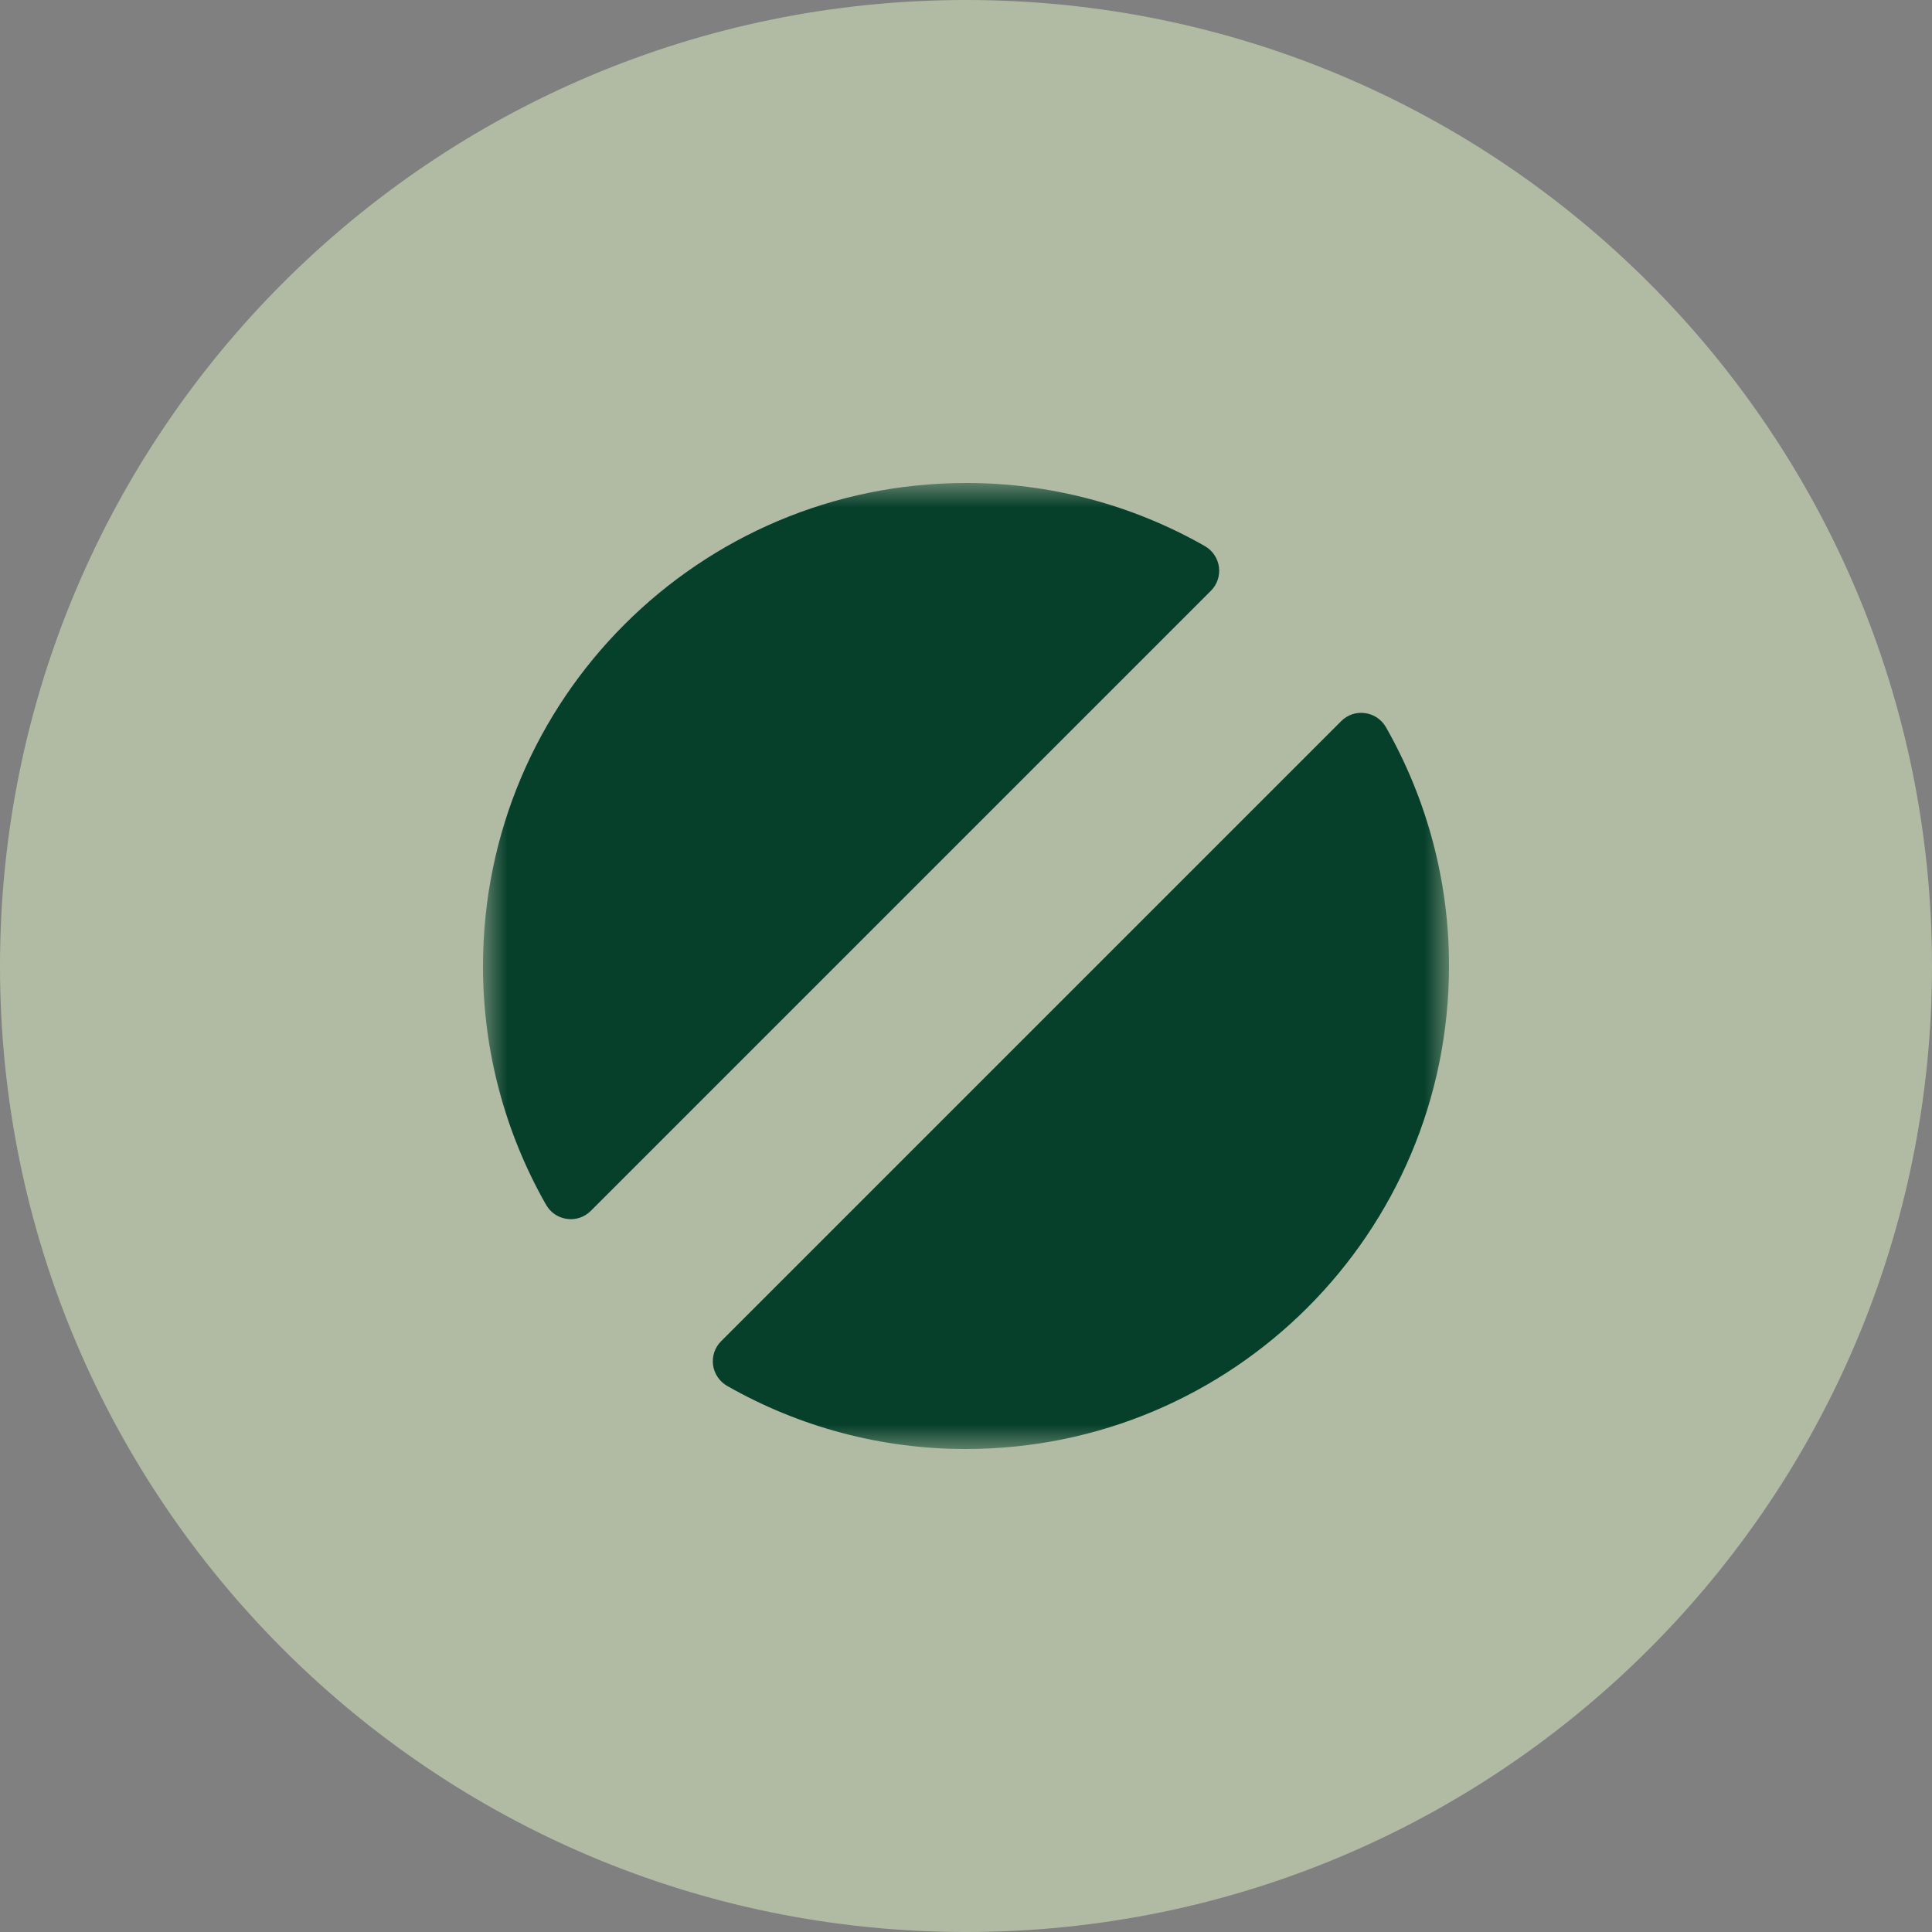 <svg width="40" height="40" viewBox="0 0 40 40" fill="none" xmlns="http://www.w3.org/2000/svg">
<rect x="0" y="0" width="40" height="40" fill="#808080" stroke="none"/>
<g clip-path="url(#clip0_616_82)">
<path d="M40 20C40 8.954 31.046 0 20 0C8.954 0 0 8.954 0 20C0 31.046 8.954 40 20 40C31.046 40 40 31.046 40 20Z" fill="#E3F7C8" fill-opacity="0.5"/>
<mask id="mask0_616_82" style="mask-type:luminance" maskUnits="userSpaceOnUse" x="10" y="10" width="20" height="20">
<path d="M30 10H10V30H30V10Z" fill="white"/>
</mask>
<g mask="url(#mask0_616_82)">
<path fill-rule="evenodd" clip-rule="evenodd" d="M15.055 28.694C14.977 28.649 14.909 28.587 14.859 28.512C14.808 28.437 14.775 28.351 14.763 28.261C14.751 28.172 14.76 28.08 14.789 27.994C14.818 27.909 14.867 27.831 14.931 27.767L27.767 14.931C27.831 14.867 27.909 14.818 27.994 14.789C28.08 14.76 28.172 14.752 28.261 14.764C28.351 14.776 28.437 14.808 28.512 14.859C28.587 14.909 28.649 14.977 28.694 15.055C29.552 16.562 30.003 18.266 30 20C30 25.523 25.523 30 20 30C18.266 30.003 16.562 29.553 15.055 28.694ZM11.306 24.944C10.448 23.438 9.997 21.734 10 20C10 14.477 14.477 10 20 10C21.734 9.997 23.438 10.447 24.945 11.306C25.023 11.351 25.091 11.413 25.141 11.488C25.192 11.563 25.225 11.649 25.237 11.739C25.249 11.828 25.24 11.92 25.211 12.005C25.182 12.091 25.134 12.169 25.069 12.233L12.233 25.069C12.169 25.133 12.091 25.182 12.006 25.211C11.92 25.24 11.829 25.249 11.739 25.236C11.649 25.224 11.563 25.192 11.488 25.141C11.413 25.091 11.351 25.023 11.306 24.944Z" fill="#06402B"/>
</g>
</g>
<defs>
<clipPath id="clip0_616_82">
<rect width="40" height="40" fill="white"/>
</clipPath>
</defs>
</svg>
